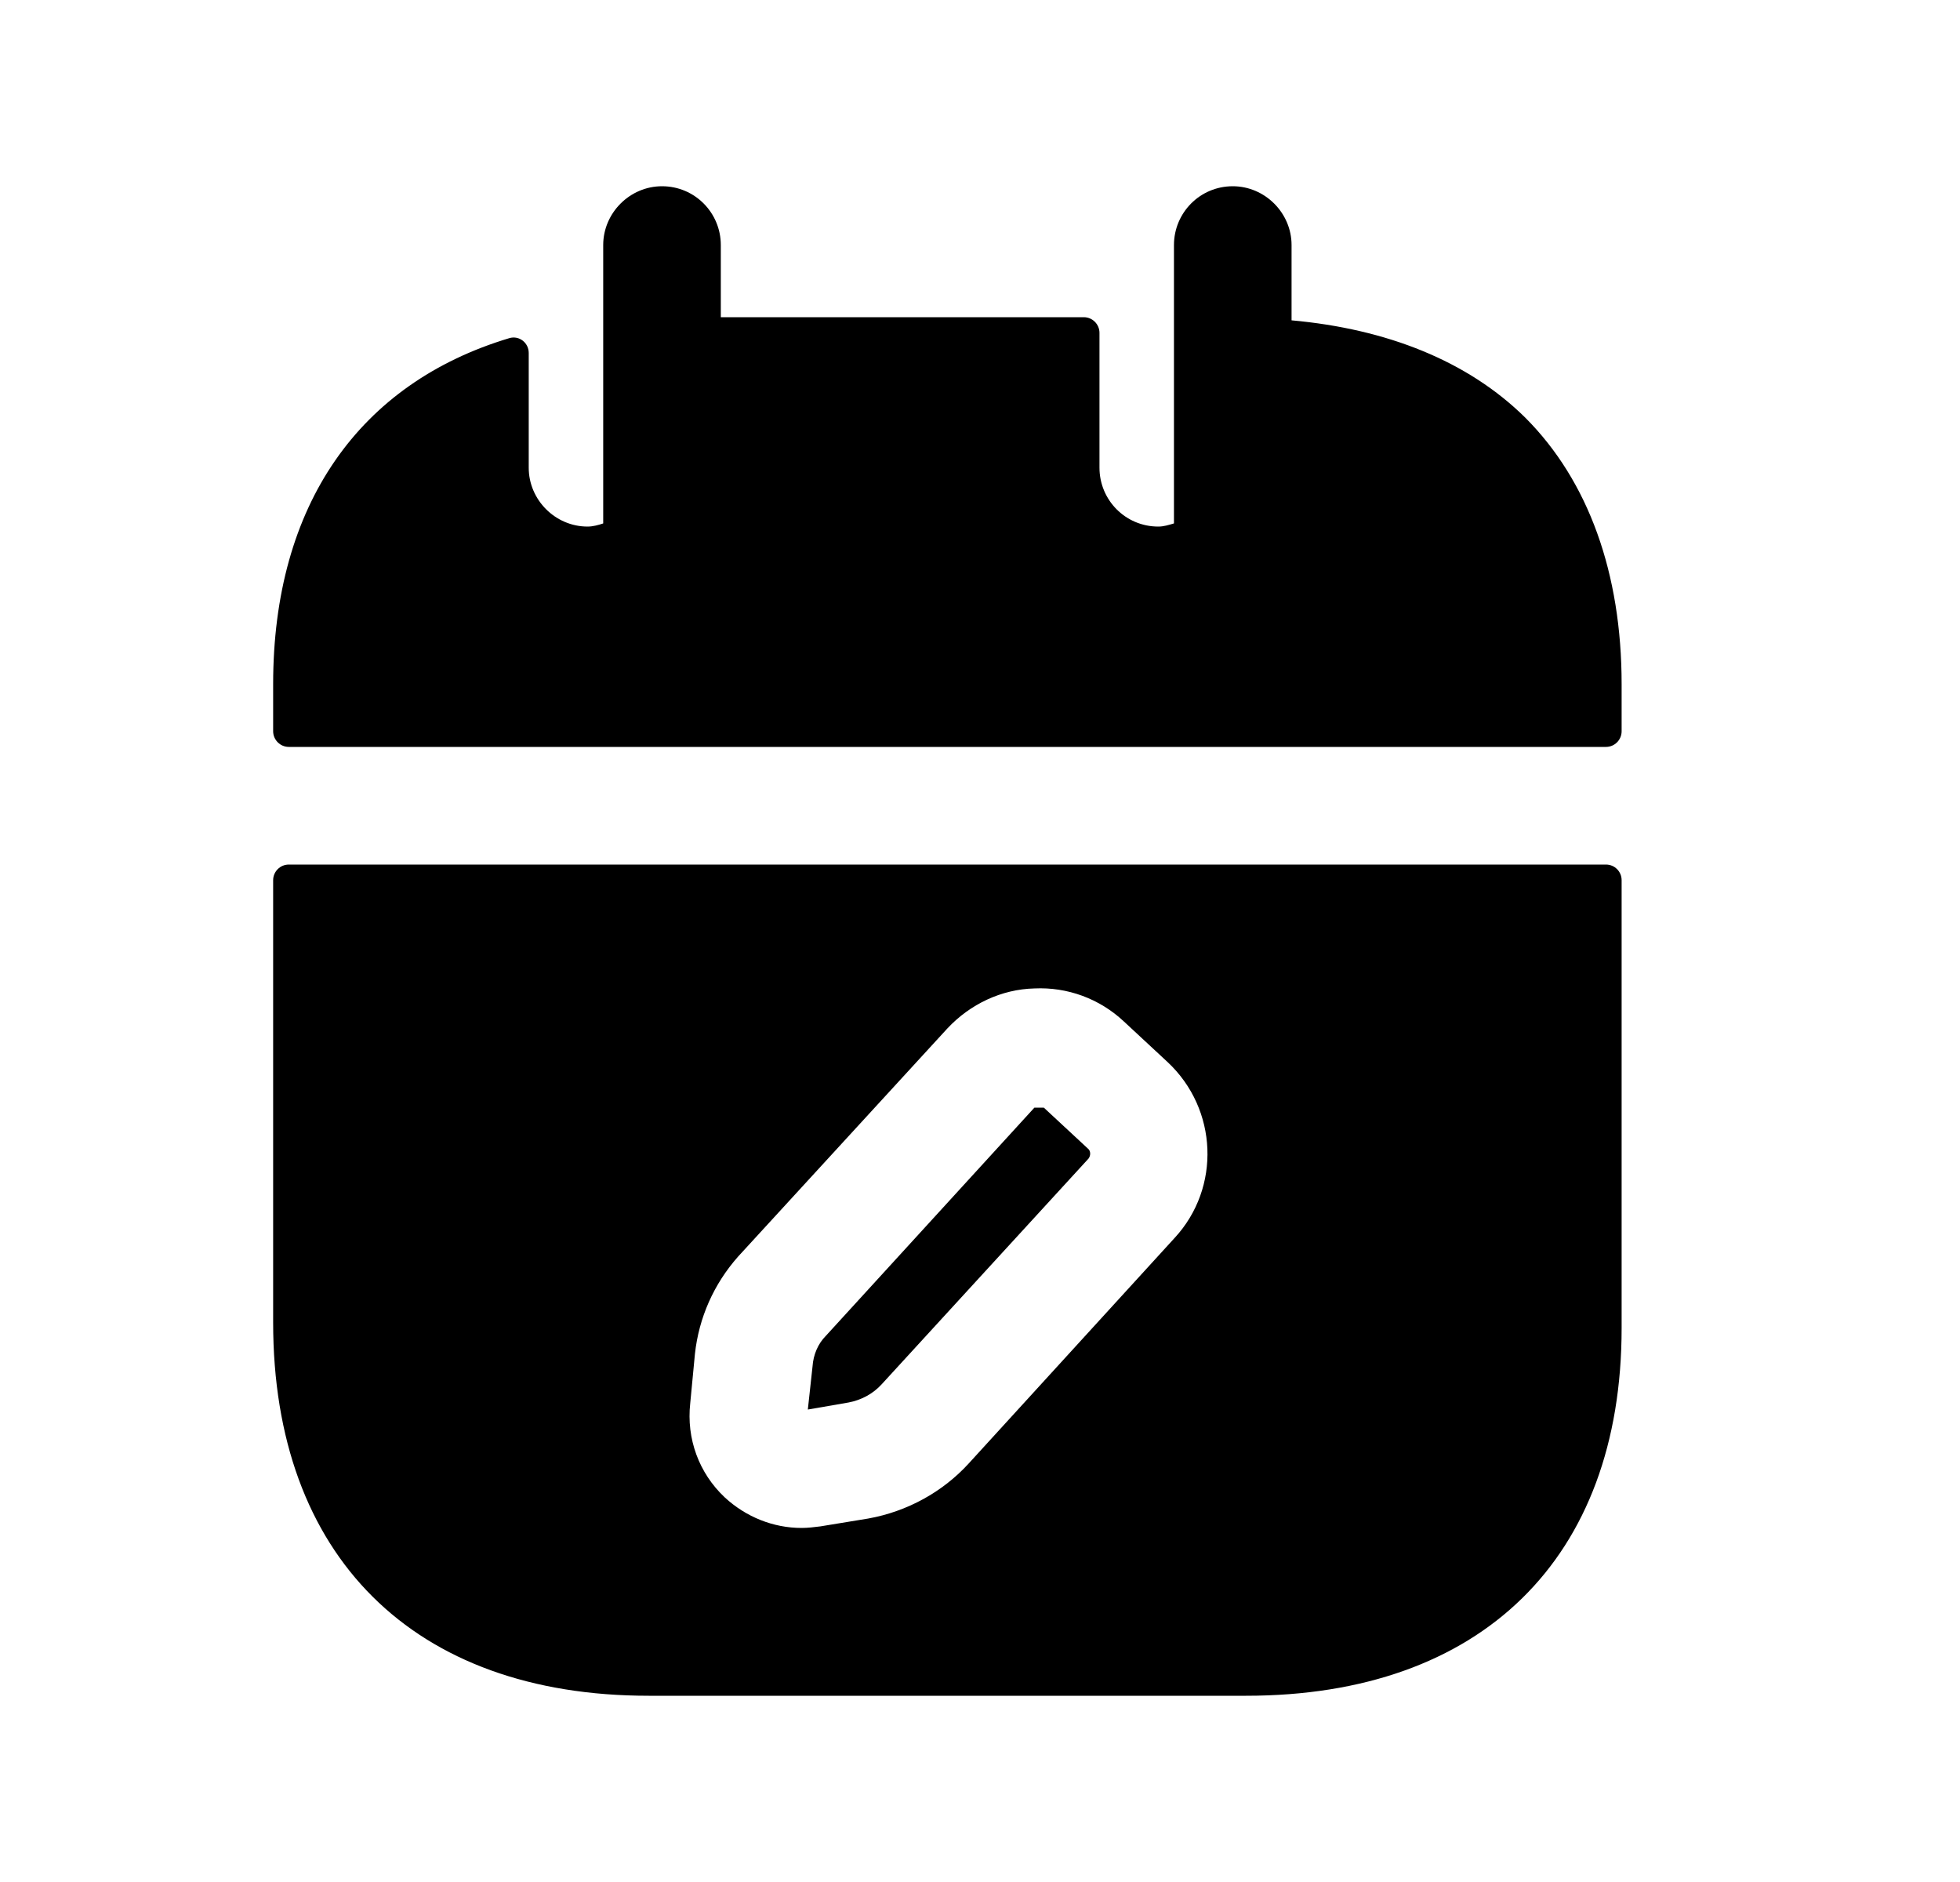 <svg width="25" height="24" viewBox="0 0 25 24" fill="none" xmlns="http://www.w3.org/2000/svg">
<path fill-rule="evenodd" clip-rule="evenodd" d="M11.244 17.655L13.884 14.775C13.914 14.735 13.914 14.675 13.874 14.645L13.314 14.125H13.194L10.534 17.035C10.434 17.135 10.374 17.275 10.364 17.425L10.304 17.975L10.824 17.885C10.984 17.855 11.134 17.775 11.244 17.655Z" fill="black"/>
<path fill-rule="evenodd" clip-rule="evenodd" d="M8.864 17.265C8.914 16.805 9.104 16.375 9.414 16.025L12.084 13.115C12.374 12.805 12.774 12.615 13.194 12.605C13.614 12.585 14.024 12.735 14.334 13.025L14.894 13.545C15.534 14.145 15.574 15.145 14.984 15.785L12.354 18.665C12.024 19.025 11.574 19.275 11.074 19.365L10.464 19.465C10.384 19.475 10.304 19.485 10.224 19.485C9.864 19.485 9.514 19.345 9.244 19.095C8.914 18.785 8.754 18.345 8.804 17.895L8.864 17.265ZM3.484 16.865C3.484 19.845 5.274 21.625 8.274 21.625H15.894C18.894 21.625 20.684 19.875 20.684 16.935V11.225C20.684 11.114 20.595 11.025 20.484 11.025H3.684C3.574 11.025 3.484 11.114 3.484 11.225V16.865Z" fill="black"/>
<path fill-rule="evenodd" clip-rule="evenodd" d="M19.454 5.325C18.724 4.605 17.694 4.195 16.474 4.085V3.125C16.474 2.715 16.134 2.375 15.724 2.375C15.304 2.375 14.974 2.715 14.974 3.125V6.675C14.904 6.695 14.844 6.715 14.774 6.715C14.354 6.715 14.024 6.375 14.024 5.965V4.245C14.024 4.135 13.934 4.045 13.824 4.045H9.194V3.125C9.194 2.715 8.864 2.375 8.444 2.375C8.034 2.375 7.694 2.715 7.694 3.125V6.675C7.634 6.695 7.564 6.715 7.494 6.715C7.084 6.715 6.744 6.375 6.744 5.965V4.501C6.744 4.371 6.622 4.275 6.497 4.312C4.588 4.885 3.484 6.432 3.484 8.725V9.325C3.484 9.435 3.574 9.525 3.684 9.525H20.484C20.595 9.525 20.684 9.435 20.684 9.325V8.725C20.684 7.315 20.264 6.135 19.454 5.325Z" fill="black"/>
</svg>